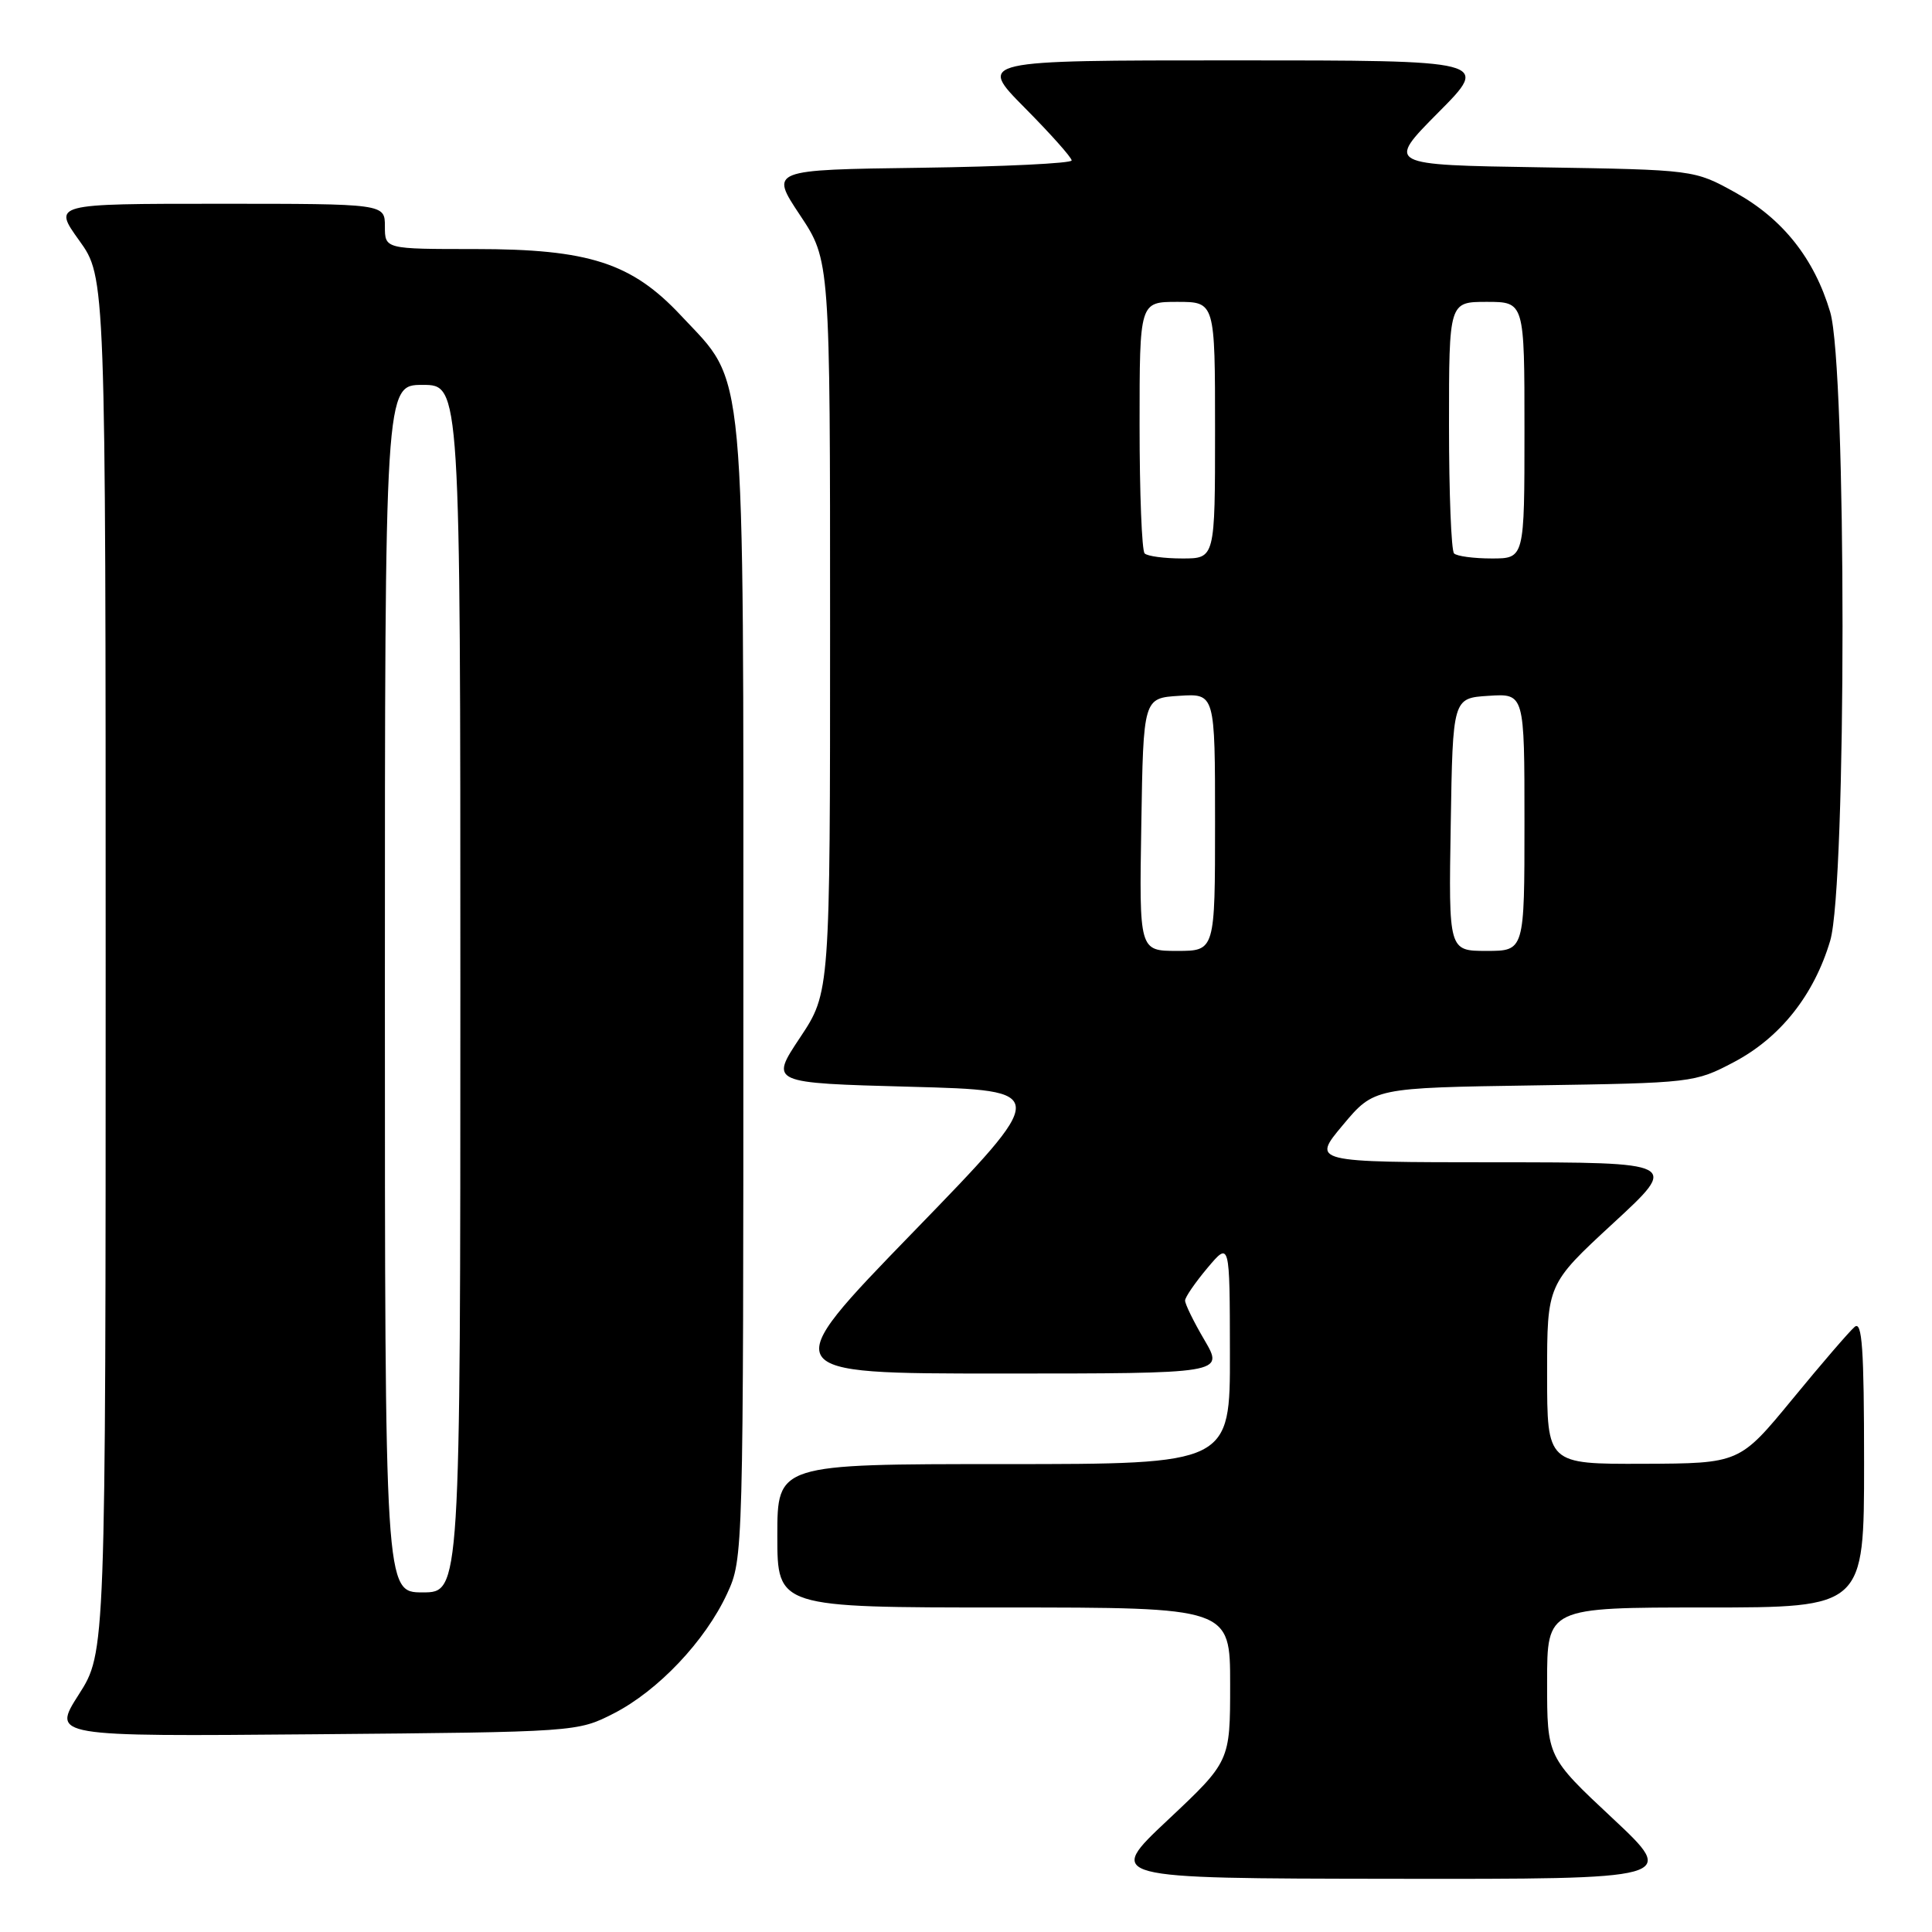 <?xml version="1.0" encoding="UTF-8" standalone="no"?>
<!DOCTYPE svg PUBLIC "-//W3C//DTD SVG 1.1//EN" "http://www.w3.org/Graphics/SVG/1.1/DTD/svg11.dtd" >
<svg xmlns="http://www.w3.org/2000/svg" xmlns:xlink="http://www.w3.org/1999/xlink" version="1.1" viewBox="0 0 256 256">
 <g >
 <path fill="currentColor"
d=" M 213.65 240.91 C 205.00 232.82 205.00 232.82 205.00 222.91 C 205.00 213.00 205.00 213.00 226.00 213.00 C 247.00 213.00 247.00 213.00 247.00 193.88 C 247.00 178.68 246.74 174.97 245.75 175.82 C 245.06 176.40 241.35 180.71 237.50 185.40 C 230.50 193.91 230.50 193.91 217.75 193.96 C 205.00 194.00 205.00 194.00 205.00 182.08 C 205.00 170.17 205.00 170.17 213.75 162.09 C 222.50 154.02 222.50 154.02 198.16 154.01 C 173.81 154.00 173.81 154.00 177.94 149.07 C 182.07 144.14 182.07 144.14 203.28 143.82 C 224.25 143.50 224.56 143.47 229.76 140.73 C 235.90 137.49 240.37 131.85 242.51 124.65 C 244.69 117.31 244.69 48.69 242.51 41.35 C 240.40 34.25 236.21 28.98 229.92 25.50 C 224.50 22.50 224.50 22.50 204.10 22.17 C 183.70 21.85 183.70 21.85 190.57 14.92 C 197.45 8.00 197.45 8.00 163.50 8.00 C 129.56 8.00 129.56 8.00 135.78 14.28 C 139.20 17.73 142.00 20.87 142.00 21.26 C 142.00 21.64 133.00 22.08 122.01 22.23 C 102.01 22.50 102.01 22.50 106.00 28.50 C 109.99 34.50 109.99 34.50 109.99 83.00 C 109.99 131.50 109.99 131.50 106.00 137.50 C 102.01 143.50 102.01 143.50 120.60 144.00 C 139.20 144.50 139.20 144.50 121.01 163.25 C 102.82 182.00 102.82 182.00 132.50 182.00 C 162.19 182.00 162.19 182.00 159.60 177.57 C 158.17 175.14 157.01 172.77 157.03 172.32 C 157.04 171.87 158.38 169.93 160.00 168.00 C 162.95 164.50 162.95 164.50 162.97 179.25 C 163.00 194.00 163.00 194.00 133.00 194.00 C 103.00 194.00 103.00 194.00 103.00 203.50 C 103.00 213.00 103.00 213.00 133.00 213.00 C 163.00 213.00 163.00 213.00 163.00 223.20 C 163.00 233.39 163.00 233.39 154.75 241.15 C 146.50 248.90 146.50 248.90 184.40 248.95 C 222.29 249.00 222.29 249.00 213.65 240.91 Z  M 81.32 227.04 C 87.20 224.03 93.44 217.44 96.34 211.18 C 98.49 206.52 98.50 206.25 98.50 131.50 C 98.50 46.43 98.93 51.12 90.23 41.81 C 83.70 34.83 78.03 33.00 62.96 33.00 C 51.00 33.00 51.00 33.00 51.00 30.00 C 51.00 27.00 51.00 27.00 29.00 27.00 C 7.00 27.00 7.00 27.00 10.50 31.87 C 14.00 36.74 14.00 36.74 14.00 127.85 C 14.00 218.96 14.00 218.96 10.44 224.53 C 6.88 230.10 6.88 230.10 41.69 229.80 C 76.42 229.50 76.51 229.49 81.32 227.04 Z  M 151.23 109.25 C 151.50 92.50 151.50 92.50 156.25 92.20 C 161.00 91.89 161.00 91.89 161.00 108.95 C 161.00 126.00 161.00 126.00 155.98 126.00 C 150.95 126.00 150.95 126.00 151.23 109.25 Z  M 192.23 109.25 C 192.50 92.50 192.50 92.50 197.25 92.20 C 202.00 91.89 202.00 91.89 202.00 108.95 C 202.00 126.00 202.00 126.00 196.98 126.00 C 191.95 126.00 191.95 126.00 192.23 109.25 Z  M 151.67 73.33 C 151.30 72.97 151.00 65.32 151.00 56.33 C 151.00 40.00 151.00 40.00 156.00 40.00 C 161.00 40.00 161.00 40.00 161.00 57.00 C 161.00 74.00 161.00 74.00 156.67 74.00 C 154.28 74.00 152.03 73.70 151.67 73.33 Z  M 192.67 73.33 C 192.30 72.97 192.00 65.32 192.00 56.33 C 192.00 40.00 192.00 40.00 197.00 40.00 C 202.00 40.00 202.00 40.00 202.00 57.00 C 202.00 74.00 202.00 74.00 197.67 74.00 C 195.28 74.00 193.03 73.70 192.67 73.33 Z  M 51.00 131.00 C 51.00 51.00 51.00 51.00 56.00 51.00 C 61.00 51.00 61.00 51.00 61.00 131.00 C 61.00 211.00 61.00 211.00 56.00 211.00 C 51.00 211.00 51.00 211.00 51.00 131.00 Z "/>
</g>
</svg>